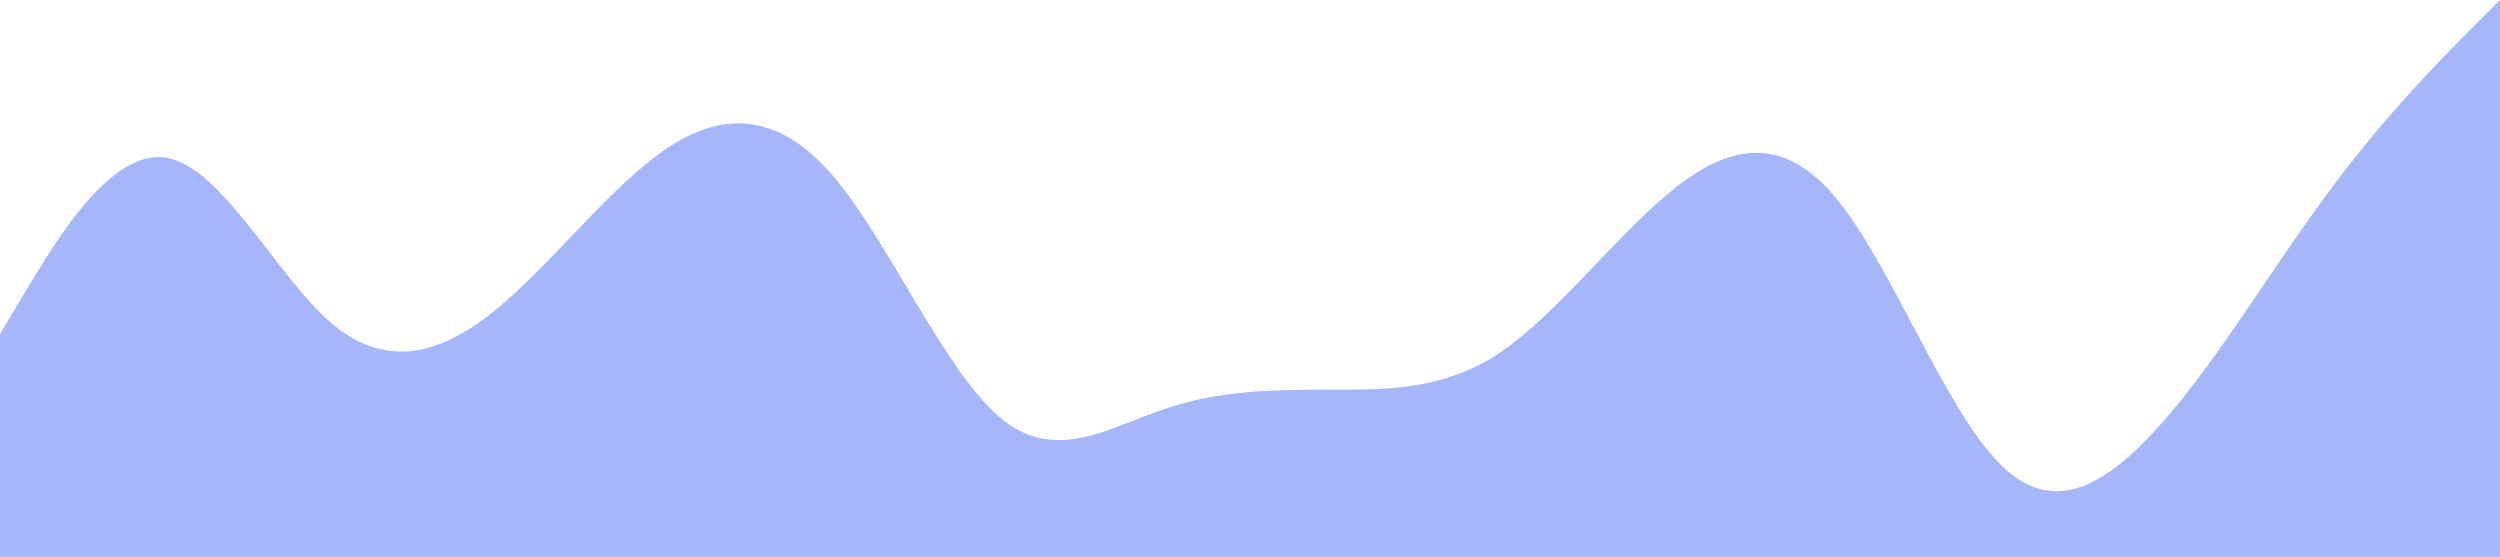 <svg width="1437" height="320" viewBox="0 0 1437 320" fill="none" xmlns="http://www.w3.org/2000/svg">
<g clip-path="url(#clip0_7_9)">
<path d="M0 192L15.967 165.3C31.933 139 63.867 85 95.8 90.7C127.733 96 159.667 160 191.6 186.7C223.533 213 255.467 203 287.4 176C319.333 149 351.267 107 383.2 85.3C415.133 64 447.067 64 479 101.3C510.933 139 542.867 213 574.8 240C606.733 267 638.667 245 670.6 234.7C702.533 224 734.467 224 766.4 224C798.333 224 830.267 224 862.2 202.7C894.133 181 926.067 139 958 112C989.933 85 1021.87 75 1053.8 112C1085.73 149 1117.67 235 1149.6 266.7C1181.53 299 1213.47 277 1245.4 240C1277.33 203 1309.27 149 1341.2 106.7C1373.13 64 1405.07 32 1421.03 16L1437 0V320H1421.03C1405.07 320 1373.13 320 1341.2 320C1309.27 320 1277.33 320 1245.4 320C1213.47 320 1181.53 320 1149.6 320C1117.67 320 1085.73 320 1053.8 320C1021.87 320 989.933 320 958 320C926.067 320 894.133 320 862.2 320C830.267 320 798.333 320 766.4 320C734.467 320 702.533 320 670.6 320C638.667 320 606.733 320 574.8 320C542.867 320 510.933 320 479 320C447.067 320 415.133 320 383.2 320C351.267 320 319.333 320 287.4 320C255.467 320 223.533 320 191.6 320C159.667 320 127.733 320 95.8 320C63.867 320 31.933 320 15.967 320H0V192Z" fill="#A5B6FA"/>
</g>
<defs>
<clipPath id="clip0_7_9">
<rect width="1437" height="320" fill="white"/>
</clipPath>
</defs>
</svg>
